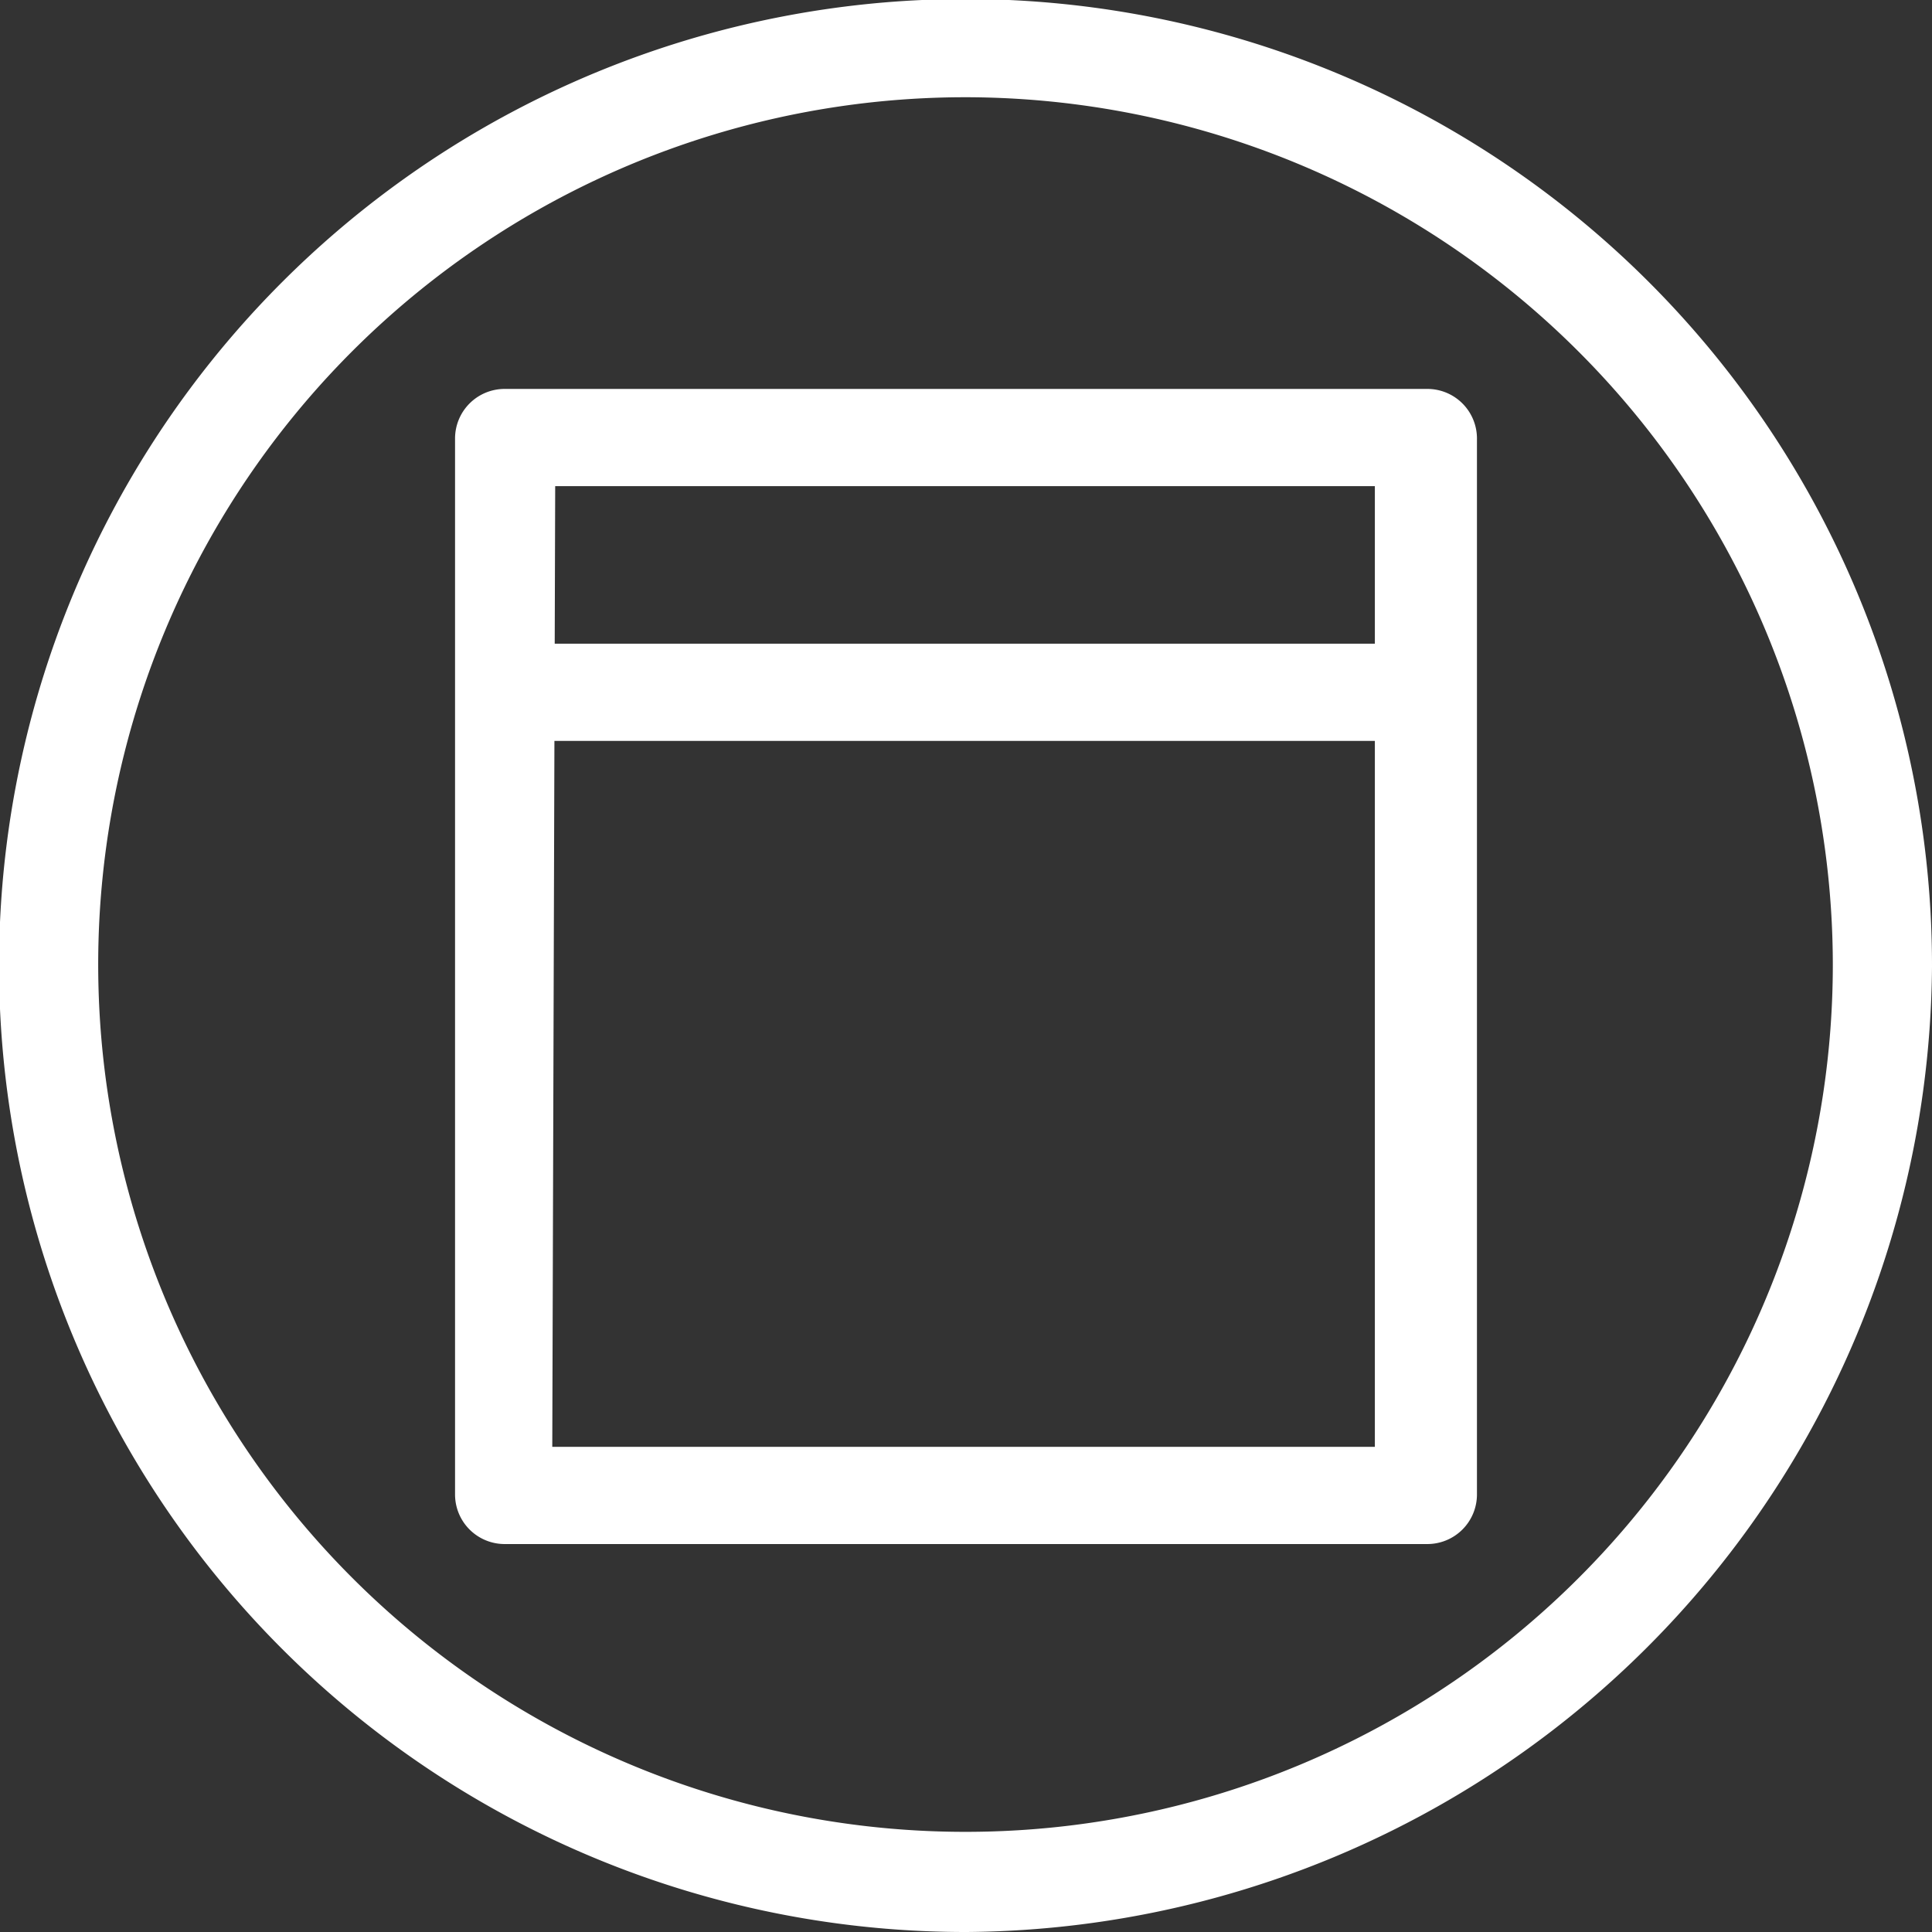 <svg xmlns="http://www.w3.org/2000/svg" viewBox="0 0 19.87 19.87"><rect x="0" y="0" width="19.87" height="19.87" fill="#333333" stroke="none"/><defs><style>.cls-1{fill:#fff;}</style></defs><g id="Capa_2" data-name="Capa 2"><g id="Elementos"><path class="cls-1" d="M9.94,19.87a9.94,9.94,0,1,1,9.93-9.93A10,10,0,0,1,9.94,19.87ZM9.94,1a8.92,8.92,0,1,0,8.91,8.92A8.93,8.93,0,0,0,9.94,1Z"/><path class="cls-1" d="M14.68,15.88H5.19a.51.51,0,0,1-.51-.51V4.51A.51.51,0,0,1,5.19,4h9.49a.51.51,0,0,1,.51.52V15.37A.51.51,0,0,1,14.68,15.88Zm-9-1h8.46V5H5.71Z"/><path class="cls-1" d="M14.68,7.62H5.19a.52.52,0,0,1,0-1h9.49a.52.52,0,0,1,0,1Z"/></g></g></svg>